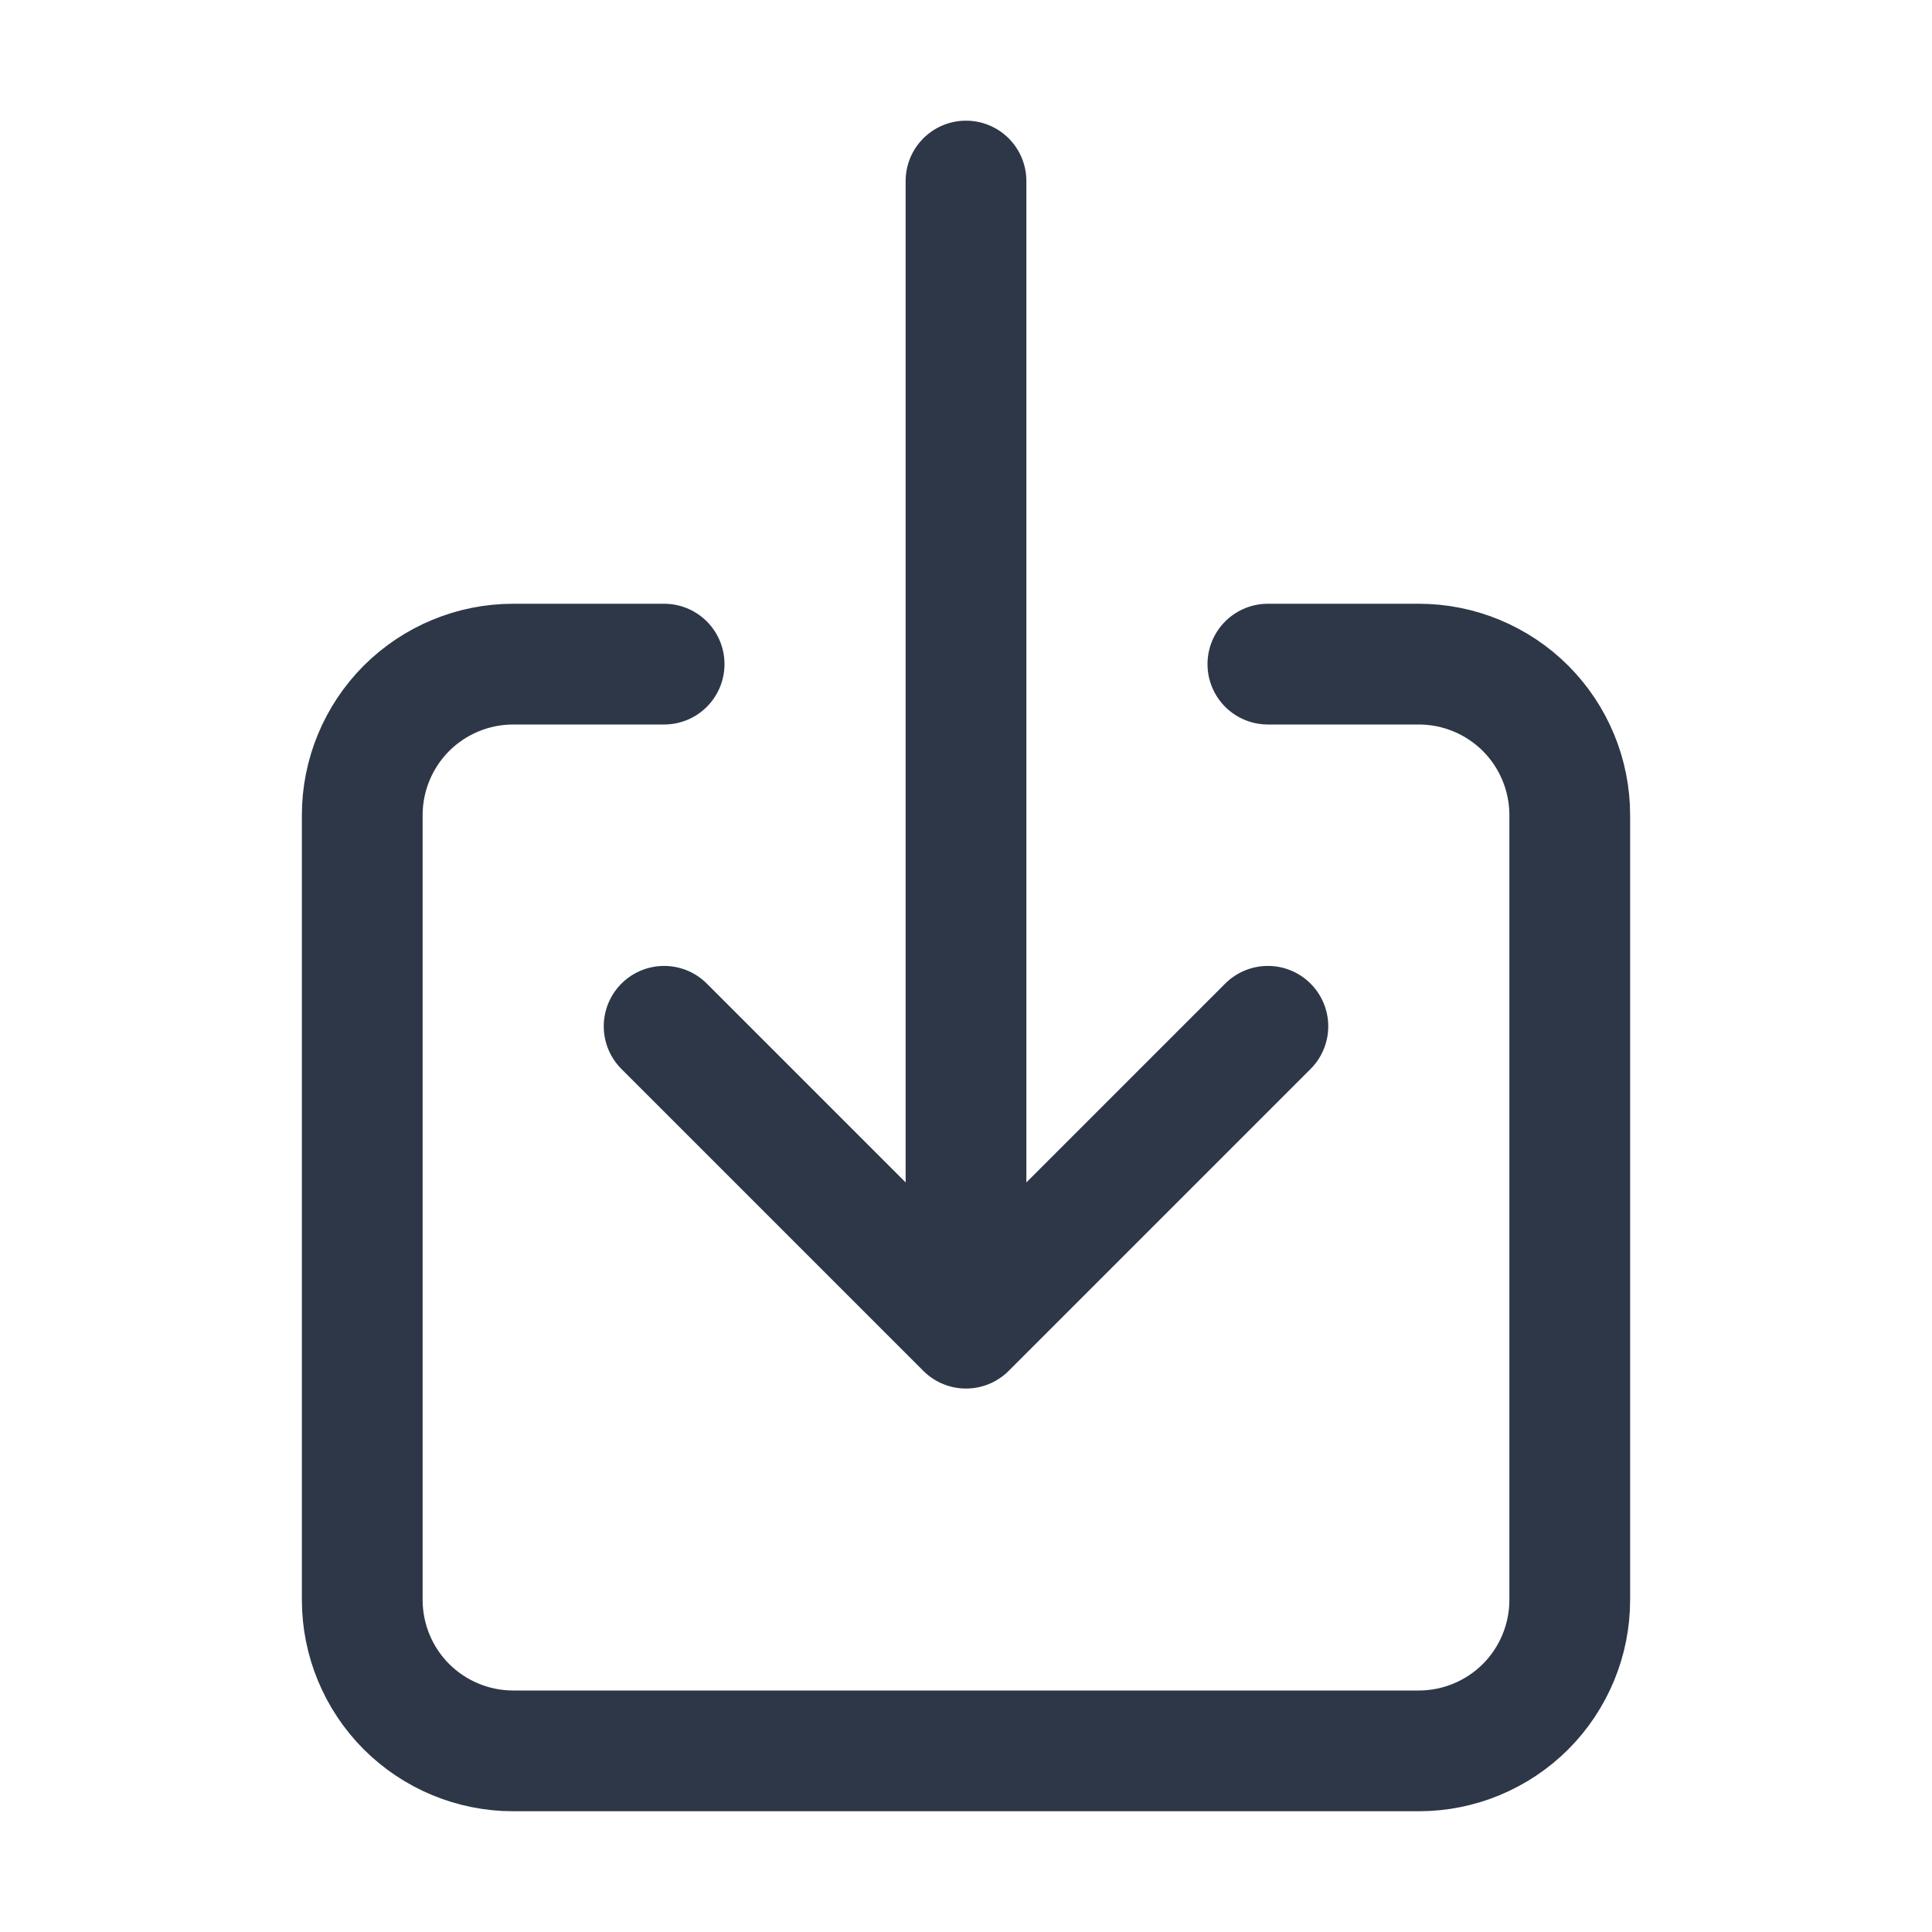 <svg width="24" height="24" viewBox="0 0 24 24" fill="none" xmlns="http://www.w3.org/2000/svg">
<path d="M15.75 8.25H17.625C18.122 8.25 18.599 8.448 18.951 8.799C19.302 9.151 19.5 9.628 19.5 10.125V19.875C19.5 20.372 19.302 20.849 18.951 21.201C18.599 21.552 18.122 21.75 17.625 21.75H6.375C5.878 21.75 5.401 21.552 5.049 21.201C4.698 20.849 4.5 20.372 4.5 19.875V10.125C4.5 9.628 4.698 9.151 5.049 8.799C5.401 8.448 5.878 8.25 6.375 8.25H8.25" stroke="#2D3748" stroke-width="1.5" stroke-linecap="round" stroke-linejoin="round"/>
<path d="M8.25 12.749L12 16.499L15.75 12.749" stroke="#2D3748" stroke-width="1.5" stroke-linecap="round" stroke-linejoin="round"/>
<path d="M12 2.249V15.749" stroke="#2D3748" stroke-width="1.5" stroke-linecap="round" stroke-linejoin="round"/>
</svg>
